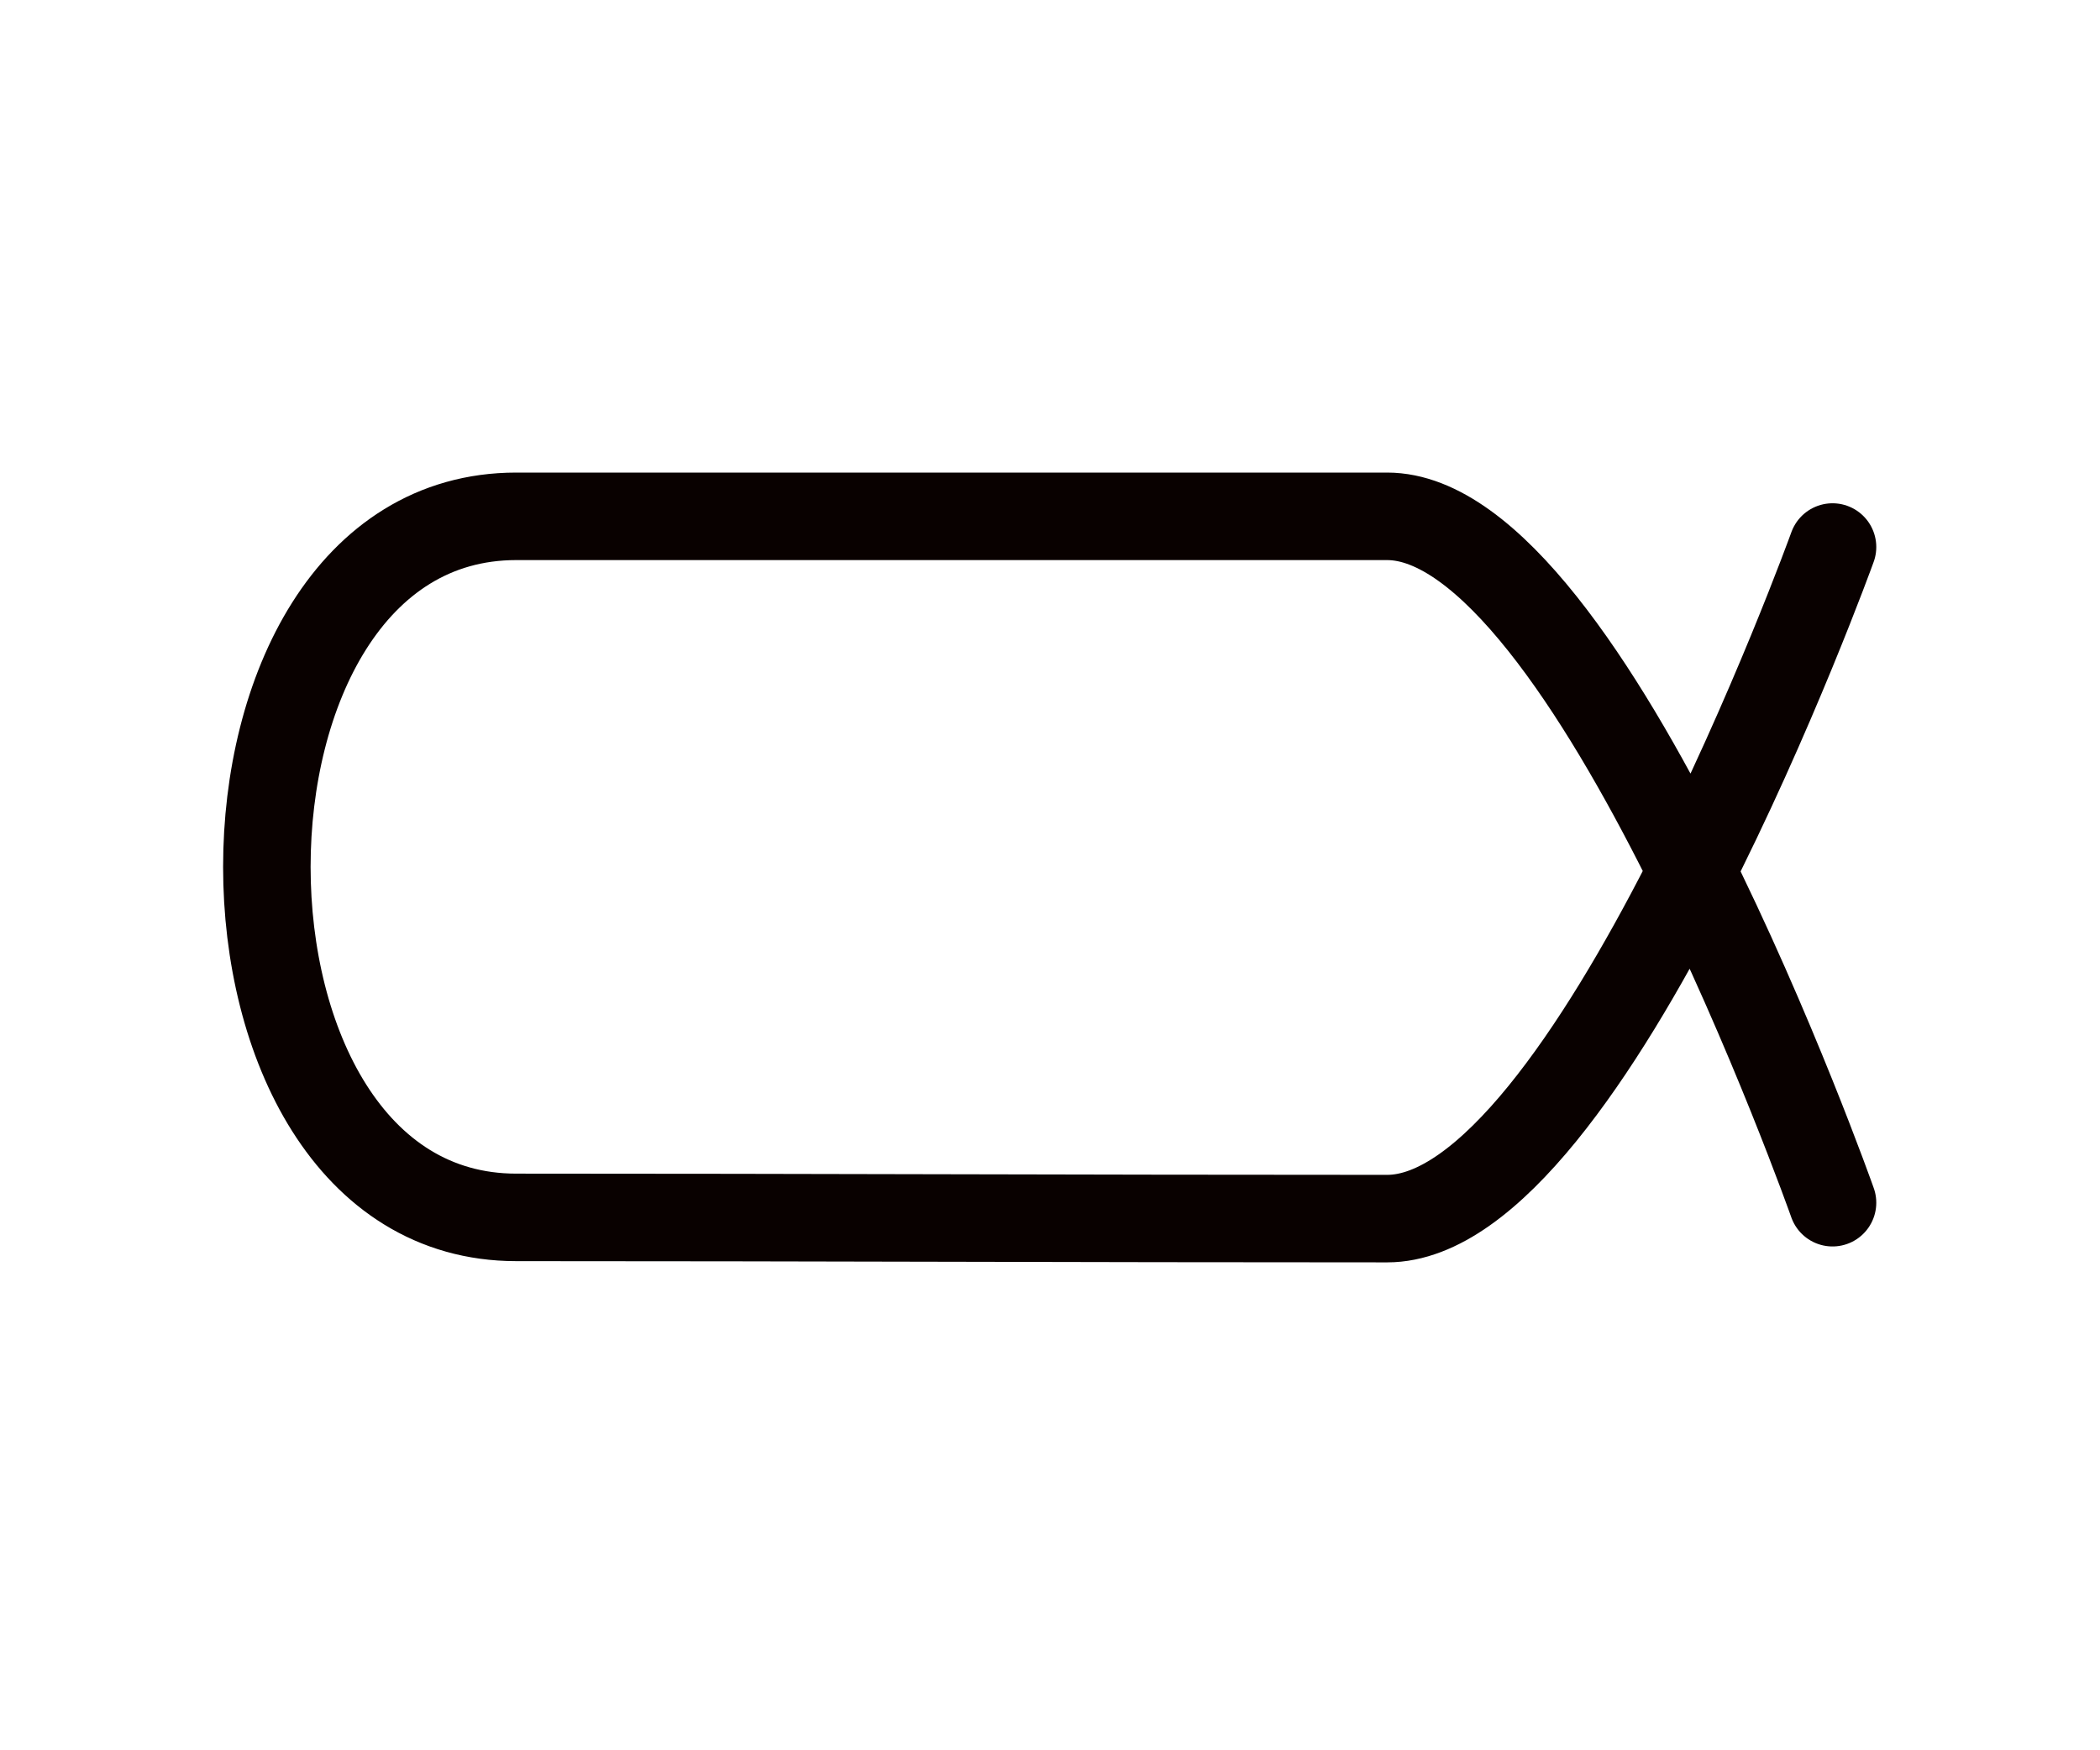 <?xml version="1.0" encoding="utf-8"?>
<!-- Generator: Adobe Illustrator 16.0.0, SVG Export Plug-In . SVG Version: 6.00 Build 0)  -->
<!DOCTYPE svg PUBLIC "-//W3C//DTD SVG 1.1//EN" "http://www.w3.org/Graphics/SVG/1.1/DTD/svg11.dtd">
<svg version="1.1" id="Layer_1" xmlns="http://www.w3.org/2000/svg" xmlns:xlink="http://www.w3.org/1999/xlink" x="0px" y="0px"
	 width="120px" height="100px" viewBox="0 0 120 100" enable-background="new 0 0 120 100" xml:space="preserve">
<path fill="none" stroke="#090100" stroke-width="5" stroke-linecap="round" stroke-miterlimit="10" d="M104.716,68.715
	c0,0-13.848-39.215-25.451-39.215c-15.679,0-38.766,0-49.766,0c-19,0-19,40.054,0,40.054c17,0,31.566,0.07,49.766,0.07
	c11.591,0,25.451-38.37,25.451-38.37"/>
</svg>

